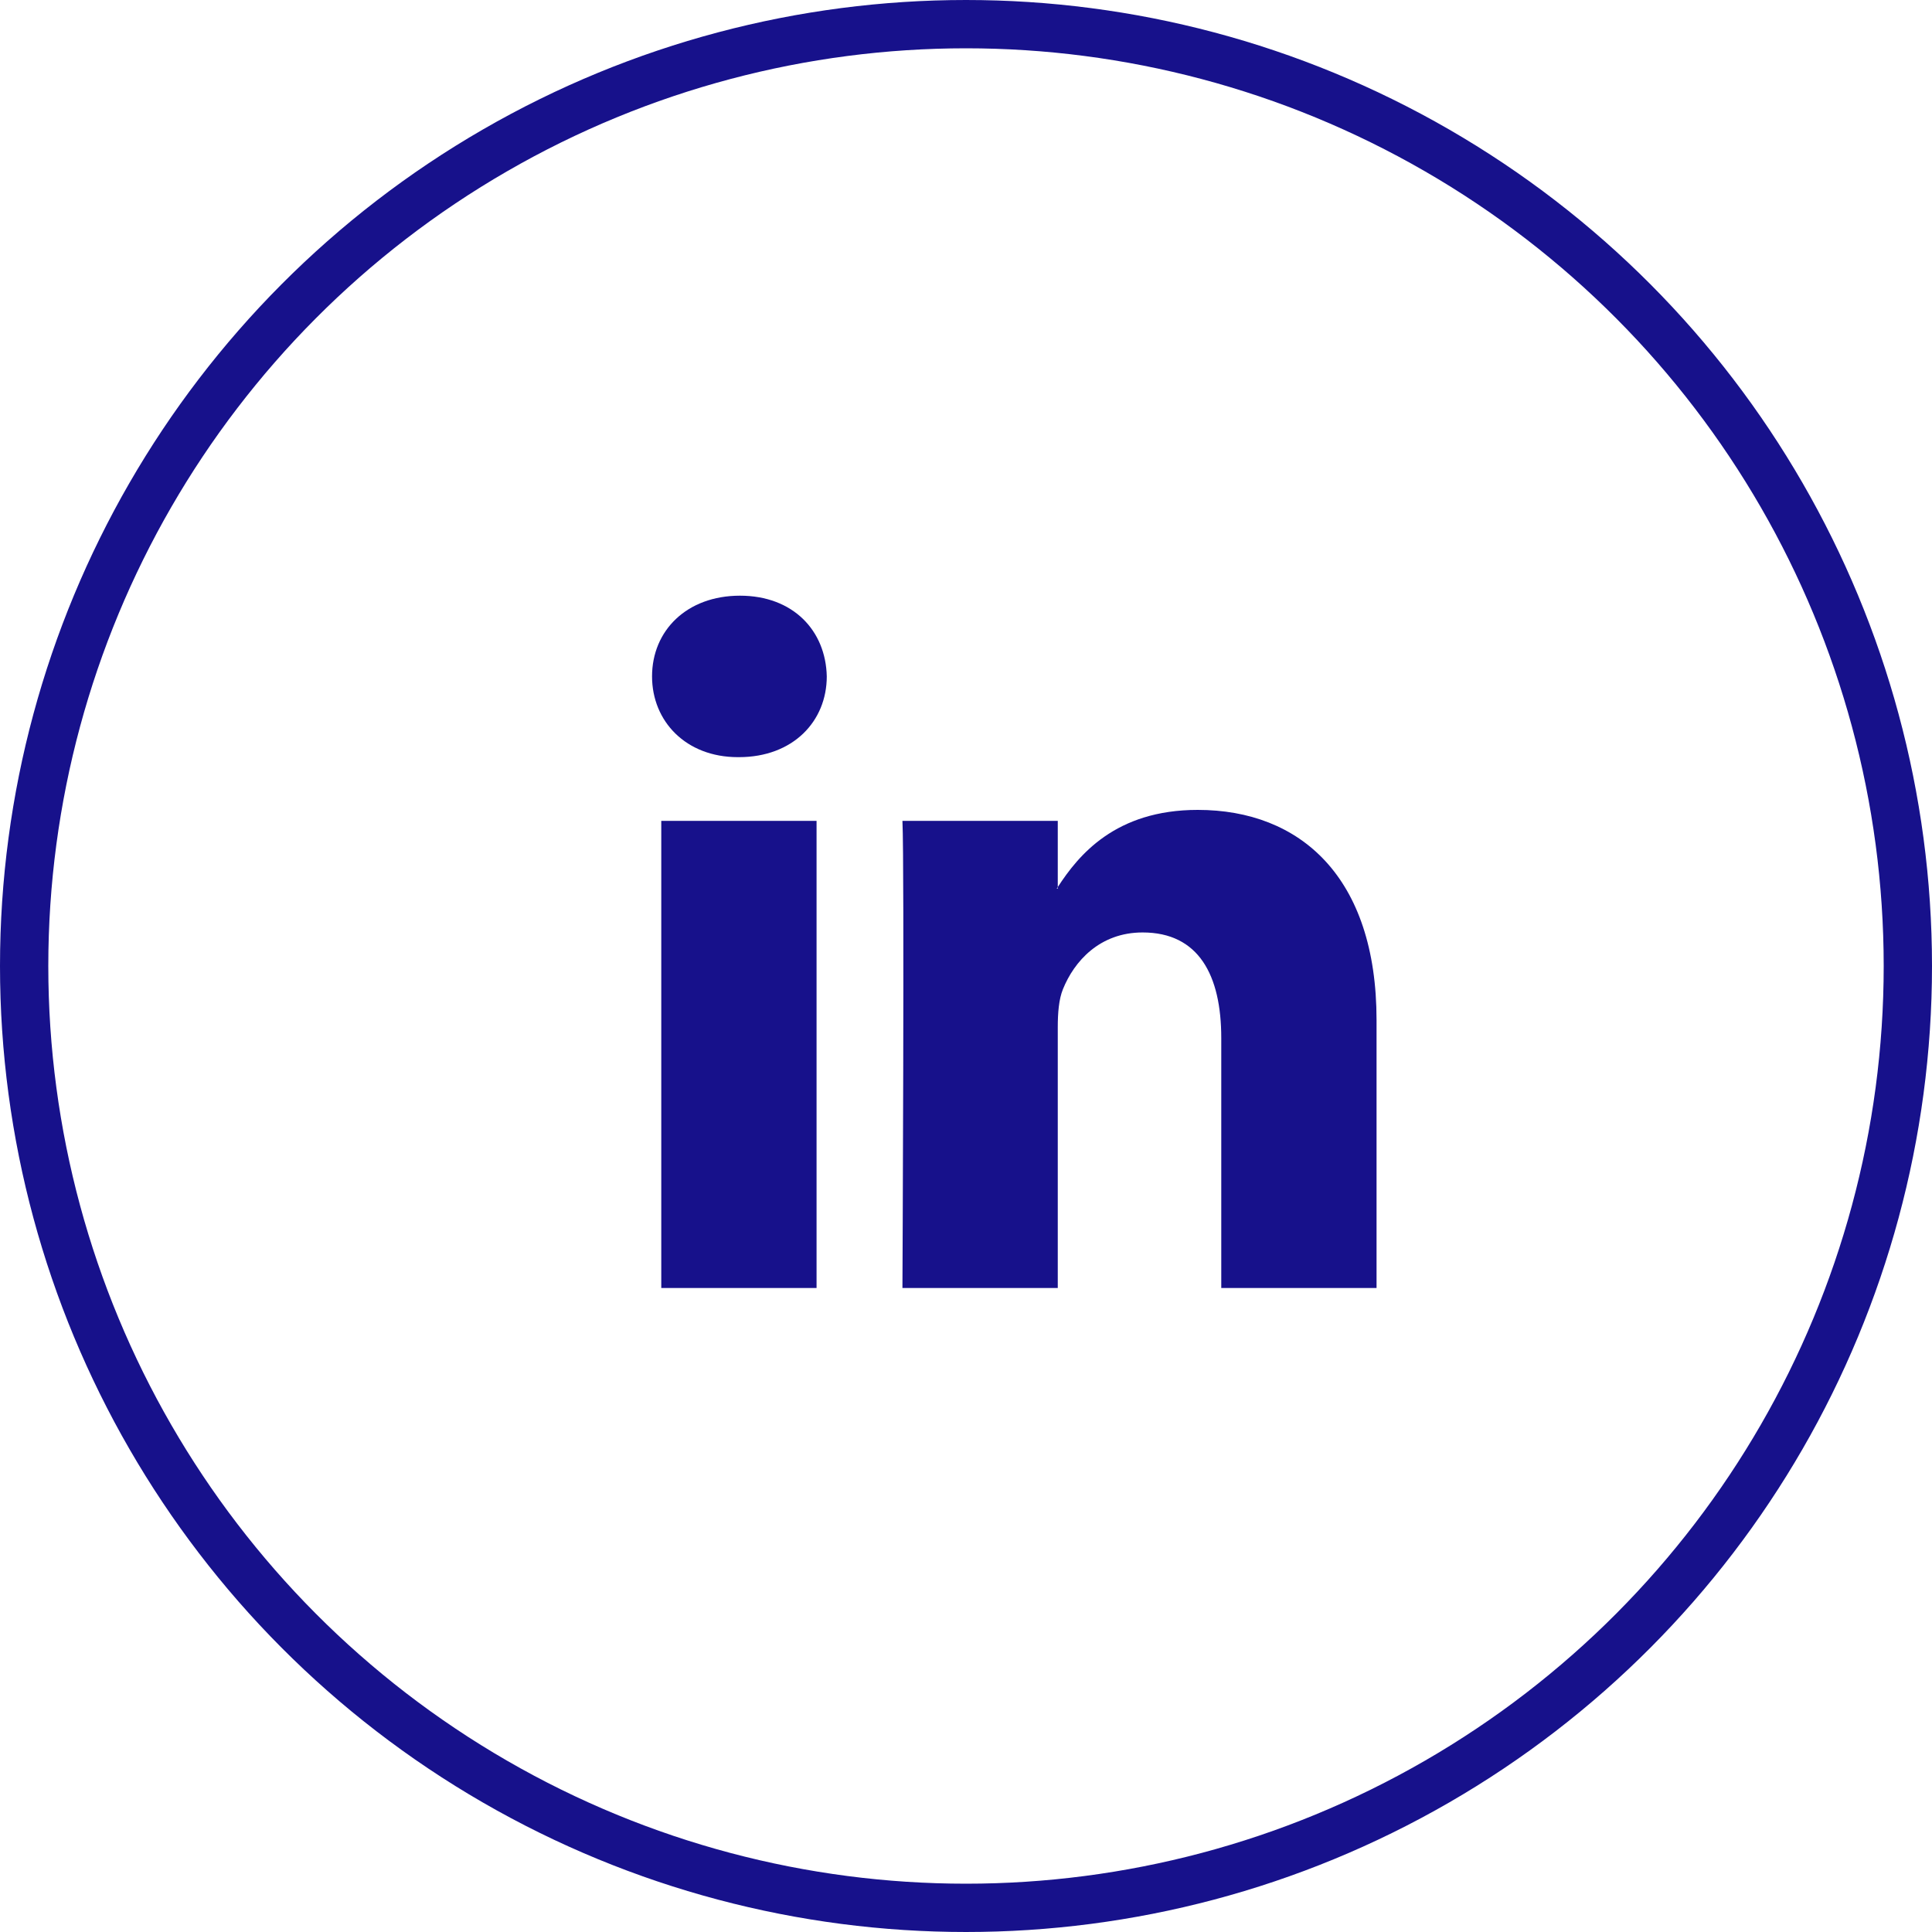 <svg width="80" height="80" viewBox="0 0 80 80" fill="none" xmlns="http://www.w3.org/2000/svg">
<circle cx="40" cy="40" r="39" stroke="#17118B" stroke-width="2"/>
<path d="M57 42.242V53.333H50.57V42.985C50.57 40.385 49.64 38.611 47.313 38.611C45.536 38.611 44.478 39.807 44.013 40.963C43.844 41.377 43.8 41.952 43.8 42.531V53.333H37.368C37.368 53.333 37.455 35.806 37.368 33.991H43.8V36.732C43.786 36.753 43.77 36.775 43.757 36.795H43.8V36.732C44.654 35.416 46.18 33.536 49.596 33.536C53.828 33.536 57 36.301 57 42.242ZM30.64 24.666C28.439 24.666 27 26.11 27 28.008C27 29.864 28.398 31.352 30.554 31.352H30.597C32.84 31.352 34.235 29.865 34.235 28.008C34.193 26.11 32.84 24.666 30.64 24.666ZM27.382 53.333H33.812V33.991H27.382V53.333Z" fill="#17118B"/>
</svg>
